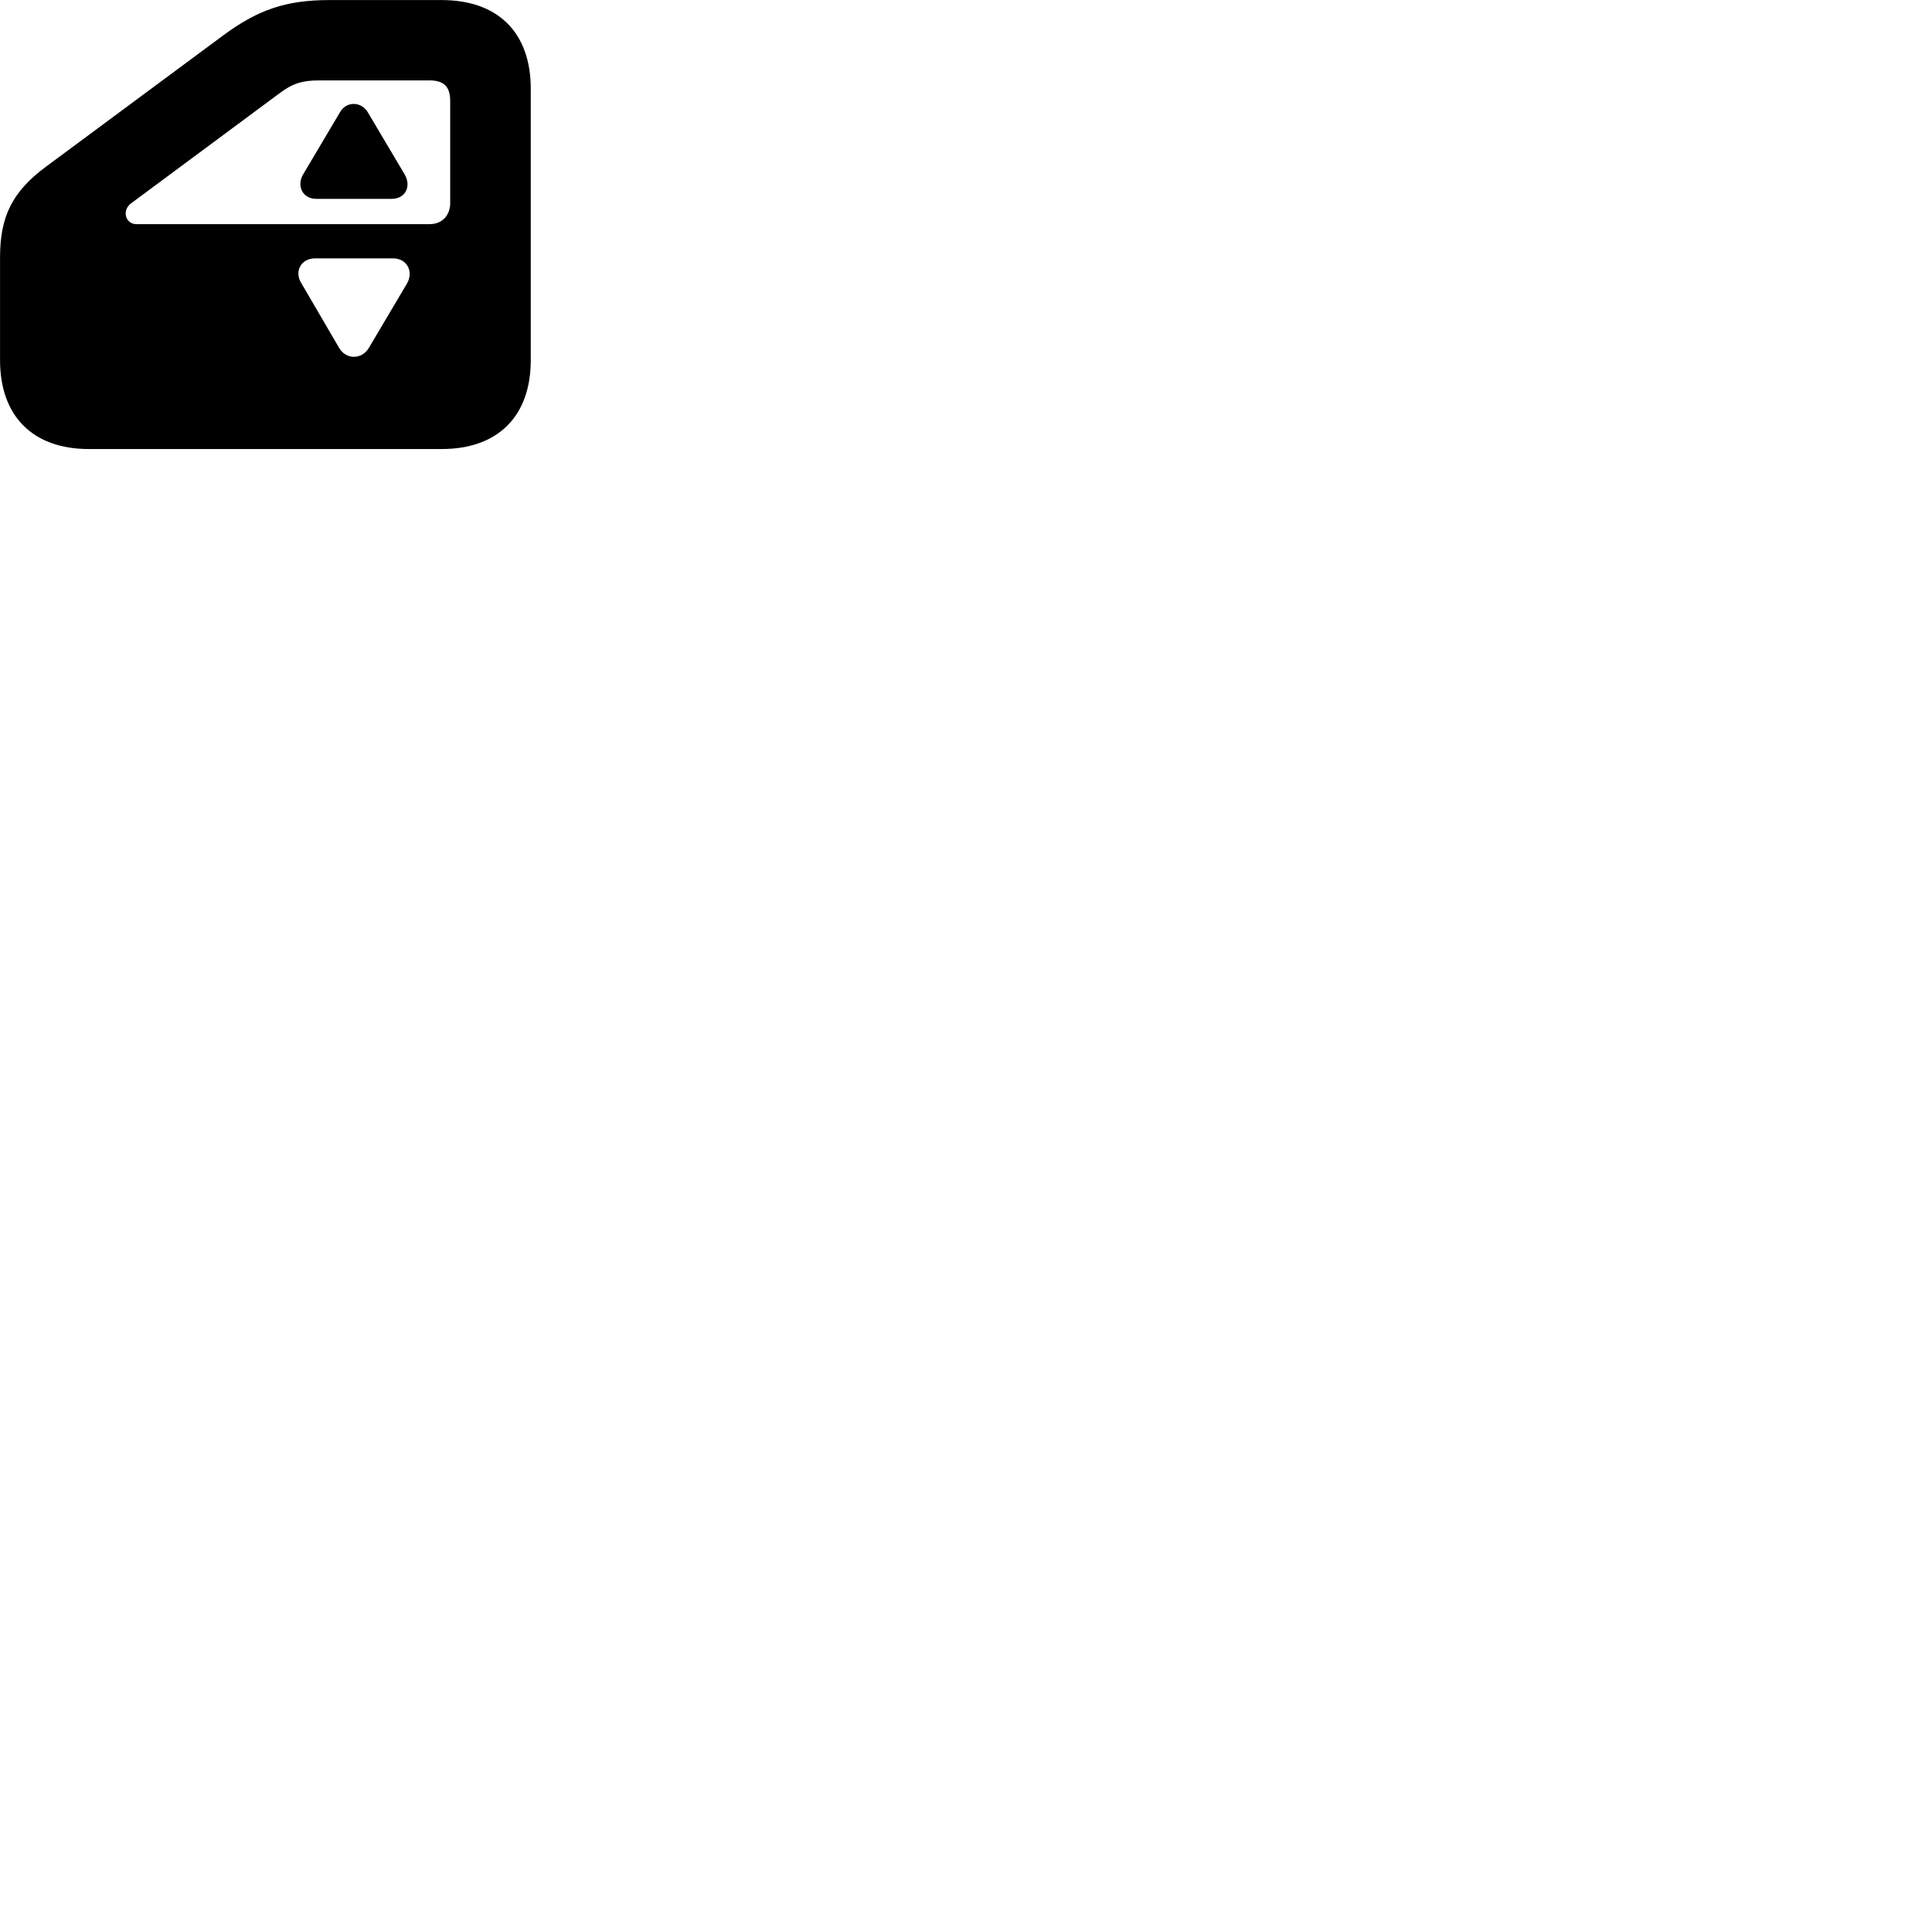 
        <svg xmlns="http://www.w3.org/2000/svg" viewBox="0 0 100 100">
            <path d="M4.592 23.242H22.862C25.772 23.242 27.472 21.543 27.472 18.642V4.593C27.472 1.683 25.772 0.003 22.862 0.003H17.062C14.822 0.003 13.362 0.492 11.552 1.833L2.372 8.633C0.622 9.932 0.002 11.223 0.002 13.322V18.642C0.002 21.543 1.702 23.242 4.592 23.242ZM7.062 11.602C6.492 11.602 6.282 10.883 6.802 10.512L14.462 4.832C15.132 4.322 15.652 4.162 16.502 4.162H22.232C22.942 4.162 23.302 4.452 23.302 5.223V10.523C23.302 11.082 22.942 11.602 22.232 11.602ZM16.372 10.293H20.272C20.992 10.293 21.302 9.633 20.942 9.023L19.032 5.803C18.702 5.253 17.932 5.223 17.602 5.803L15.692 9.023C15.342 9.613 15.652 10.293 16.372 10.293ZM16.312 13.373H20.342C21.072 13.373 21.422 14.062 21.062 14.682L19.082 18.023C18.722 18.613 17.922 18.622 17.562 18.023L15.612 14.682C15.212 14.072 15.562 13.373 16.312 13.373Z" />
        </svg>
    